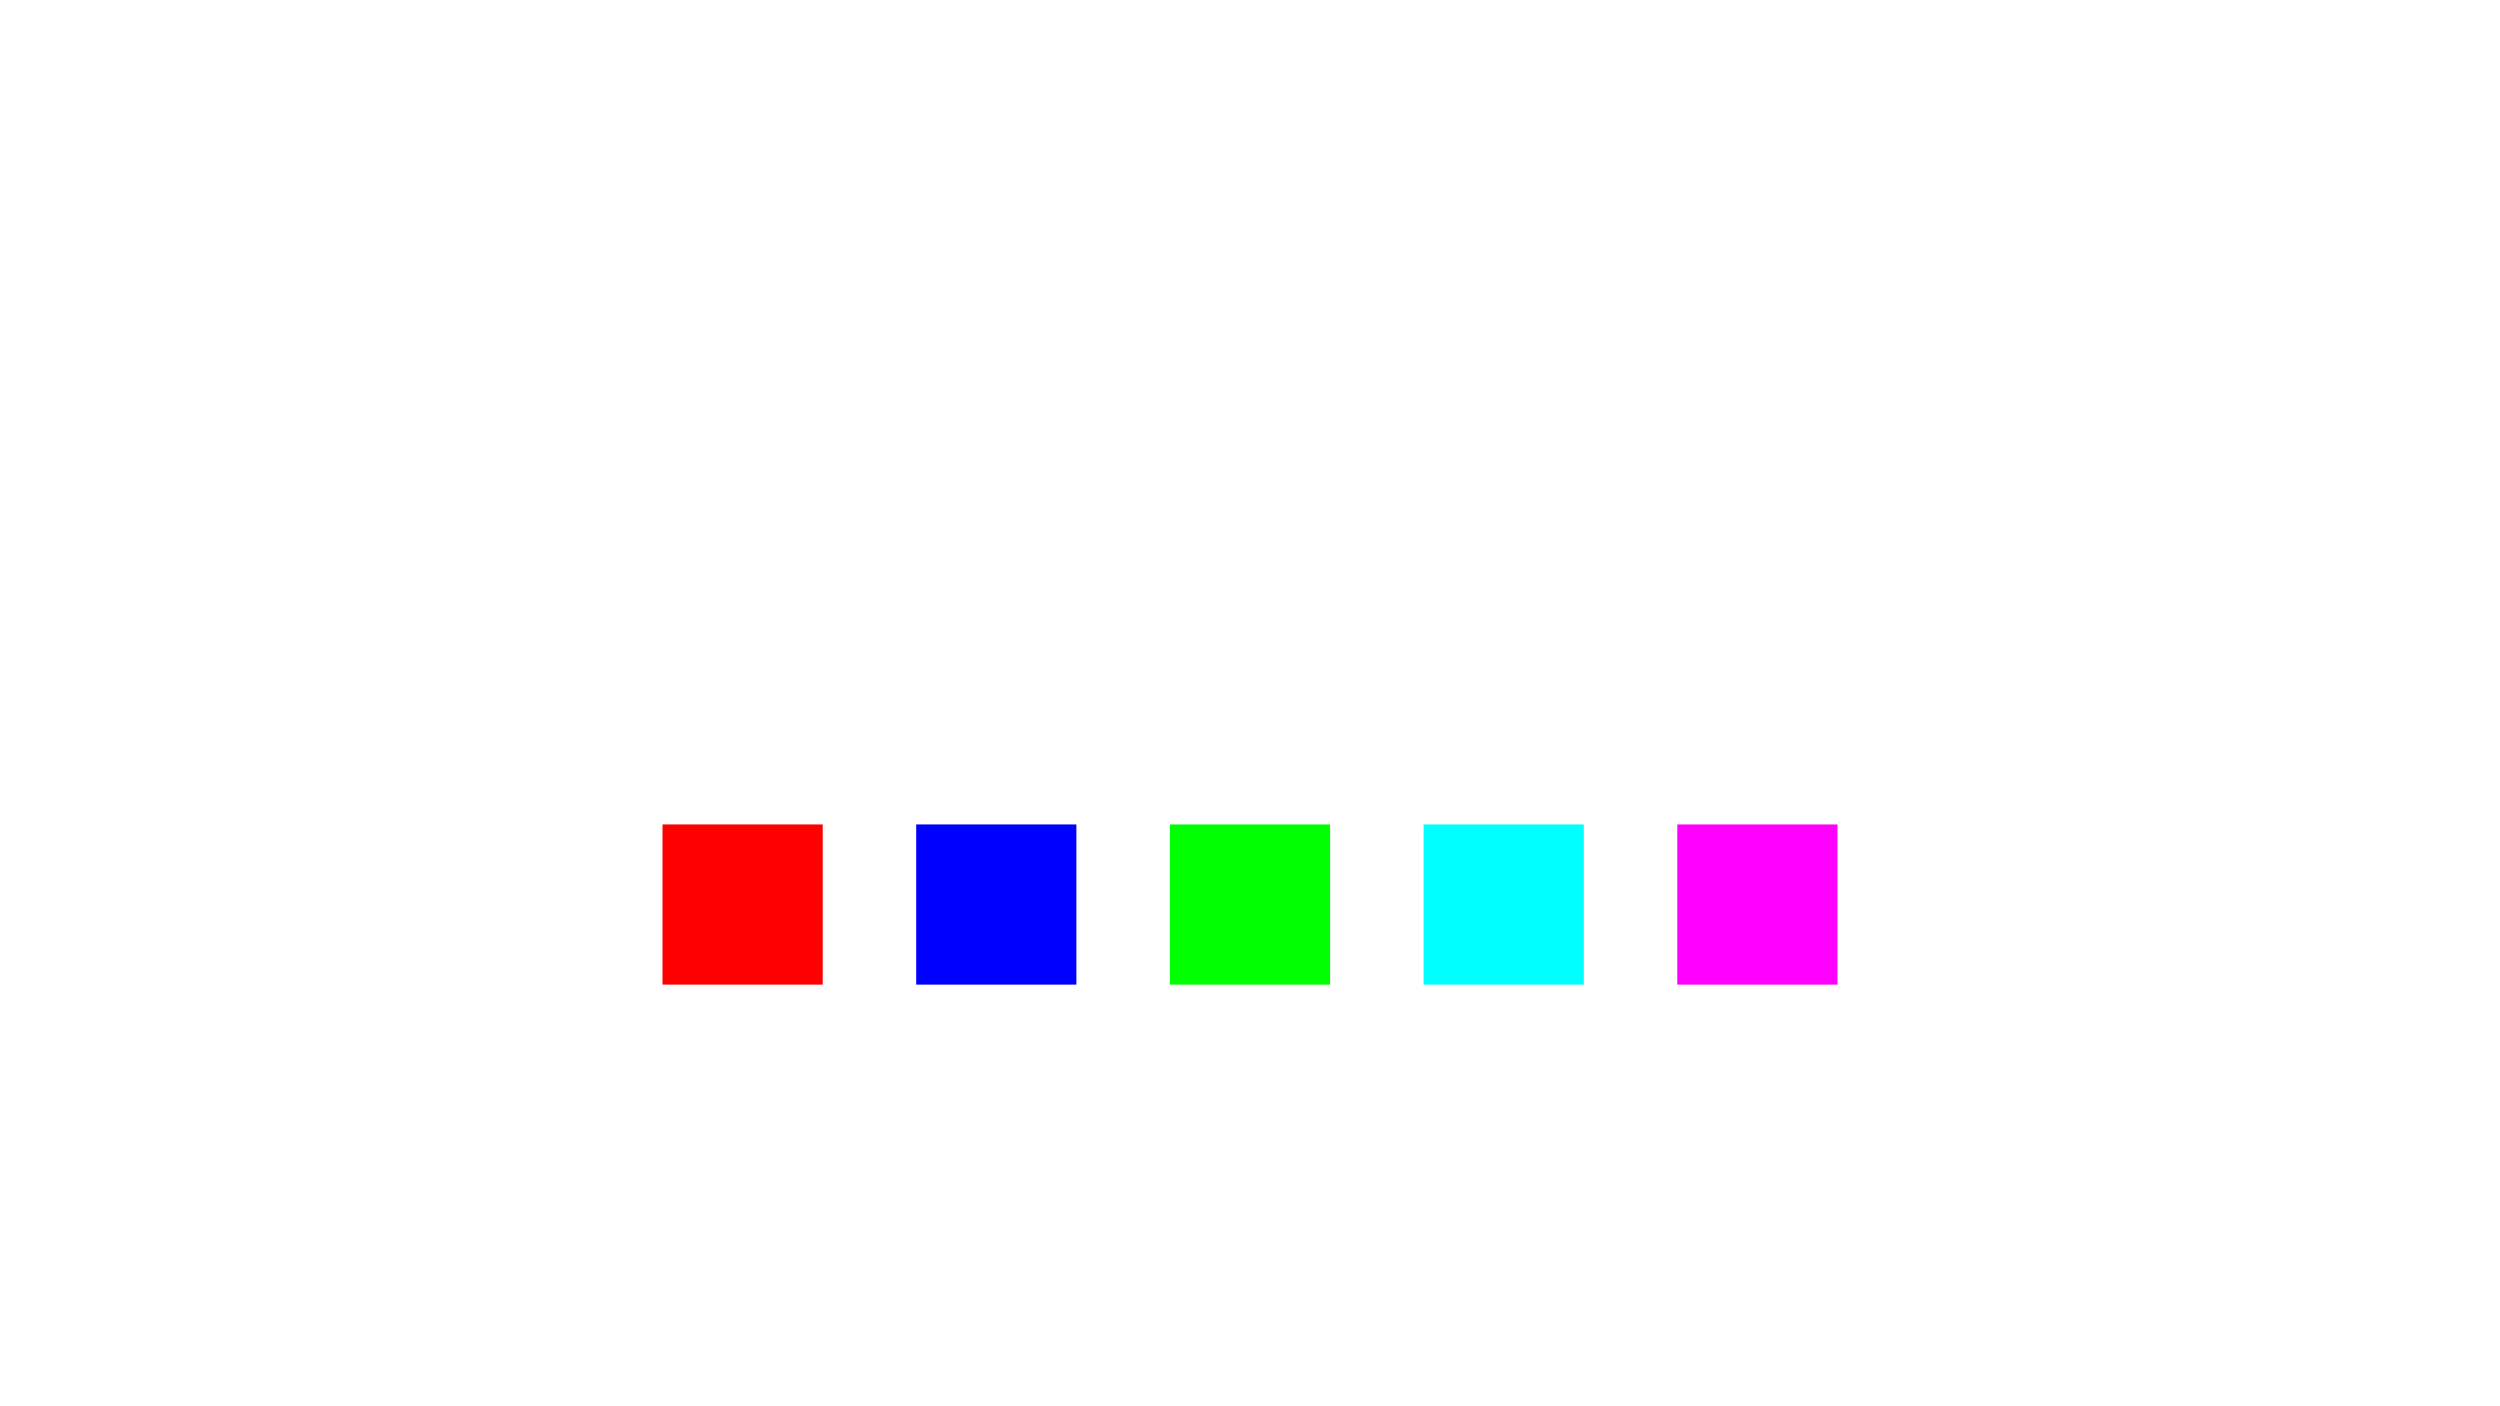 <svg xmlns="http://www.w3.org/2000/svg" viewBox="0 0 160 90"><g><g><path fill="red" d="M42.401 52.764h10.252v10.252H42.401z" paint-order="stroke fill markers"/><path fill="#0f0" d="M74.874 52.764h10.252v10.252H74.874z" paint-order="stroke fill markers"/><path fill="#00f" d="M58.637 52.764h10.252v10.252H58.637z" paint-order="stroke fill markers"/><path fill="#0ff" d="M91.111 52.764h10.252v10.252H91.111z" paint-order="stroke fill markers"/><path fill="#f0f" d="M107.347 52.764h10.252v10.252h-10.252z" paint-order="stroke fill markers"/></g></g></svg>
